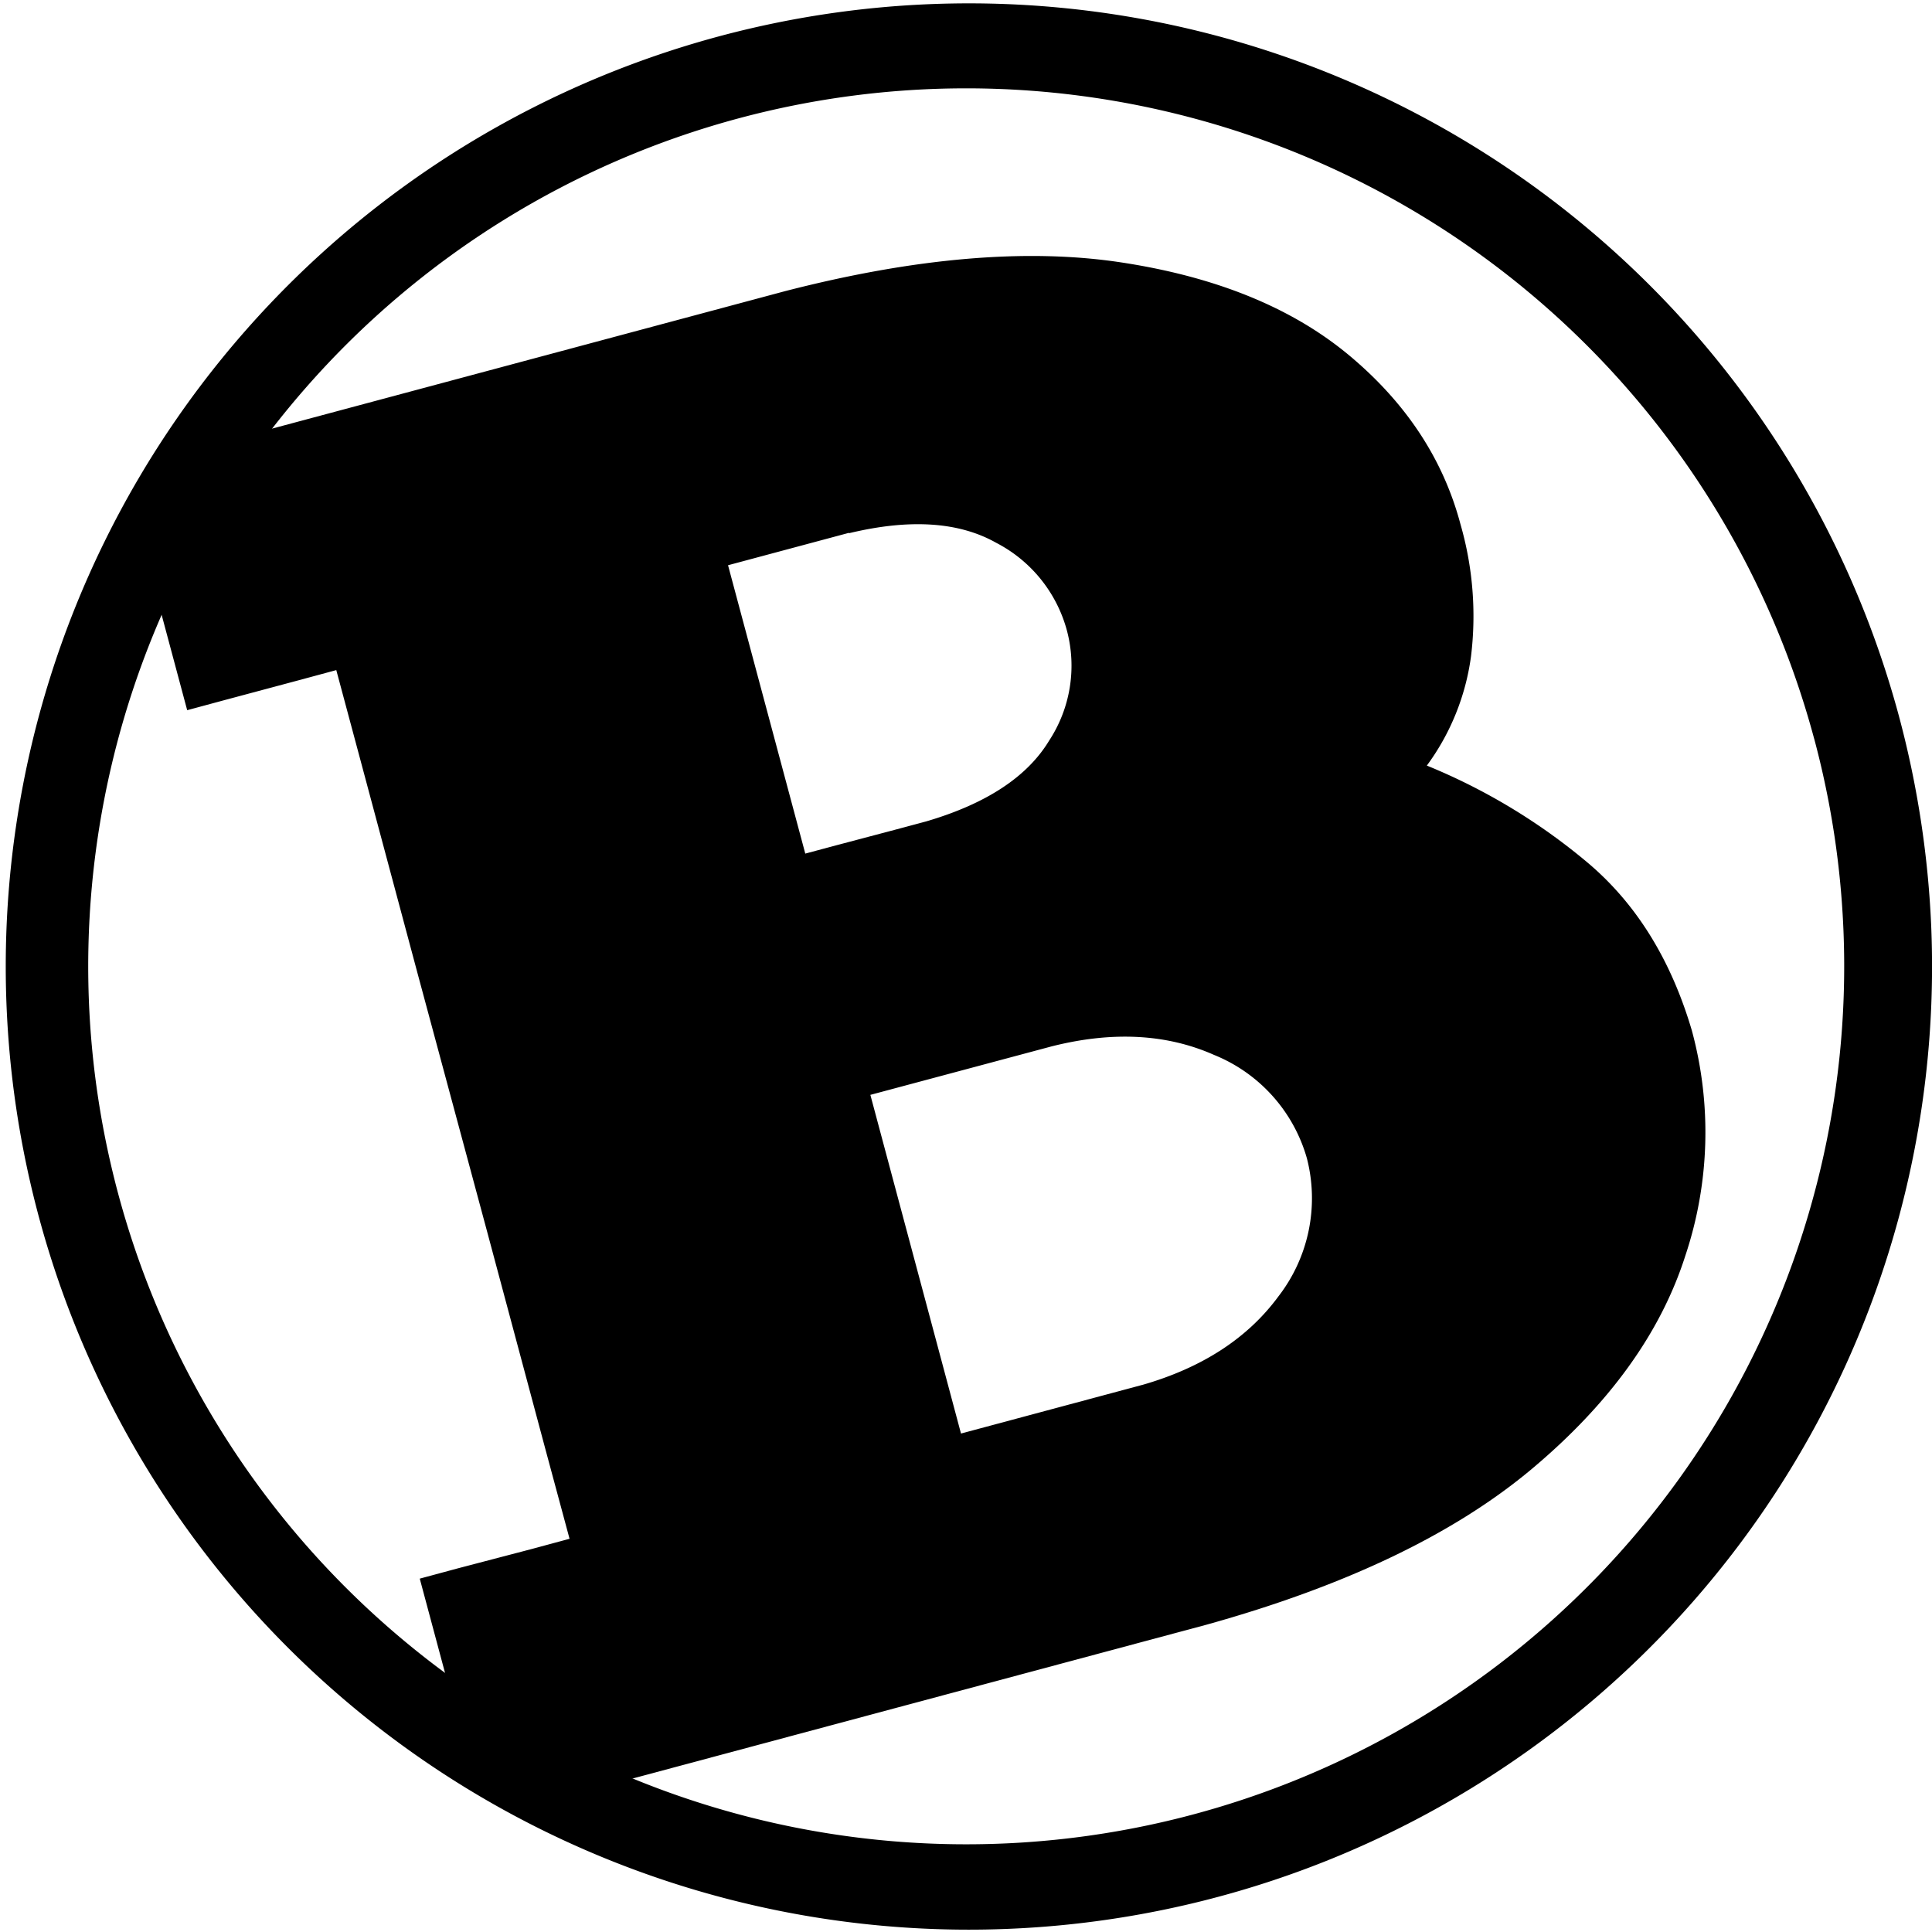 <svg id="Layer_1" data-name="Layer 1" xmlns="http://www.w3.org/2000/svg" viewBox="0 0 251.12 251.12"><defs><style>.cls-1{fill-rule:evenodd;}</style></defs><title>b (blackl)</title><path class="cls-1" d="M761.26,442.06a125.19,125.19,0,1,0,4.22,27.88,126.31,126.31,0,0,0-4.22-27.88Zm-11,3a114.12,114.12,0,1,1-139.77-80.7A114.12,114.12,0,0,1,750.24,445Z" transform="translate(-514.44 -348.99)"/><path class="cls-1" d="M573.49,571l15,11.35,82.76-22.18q27.18-7.56,42.32-20.27t19.92-27.67a50.59,50.59,0,0,0,.86-29.28Q730.24,469,720.66,461a78.68,78.68,0,0,0-20.76-12.5h0a30.88,30.88,0,0,0,5.74-14.19,43.06,43.06,0,0,0-1.36-17.15q-3.36-12.69-14.44-21.95t-29.52-12.09q-18.44-2.84-43.9,3.73l-73.22,19.62-9.91,14.37,5.48,20.46,5-1.35,9.38-2.51,5-1.35,3.15,11.74,7.5,28,9,33.41,7.5,28L588.47,549l-5,1.35L574,552.83l-5,1.35,4.5,16.79Zm51.33-152.71q11.84-2.84,19.1,1.25a18.15,18.15,0,0,1,9.19,11.38,17.78,17.78,0,0,1-2.3,14.33q-4.27,7.07-16,10.51l-4.07,1.09-7.56,2-4.07,1.09-1.57-5.86-3.45-12.88-3.45-12.88-1.57-5.86,15.71-4.21ZM662.91,529l-13.31,3.57-10.25,2.75-1.84-6.88-4.05-15.13-4.05-15.13-1.84-6.88L651.12,485q11.87-3,21.13,1.11a20.54,20.54,0,0,1,12.06,13.44,20.84,20.84,0,0,1-3.66,17.89q-6,8.19-17.73,11.56Z" transform="translate(-514.44 -348.99)"/></svg>